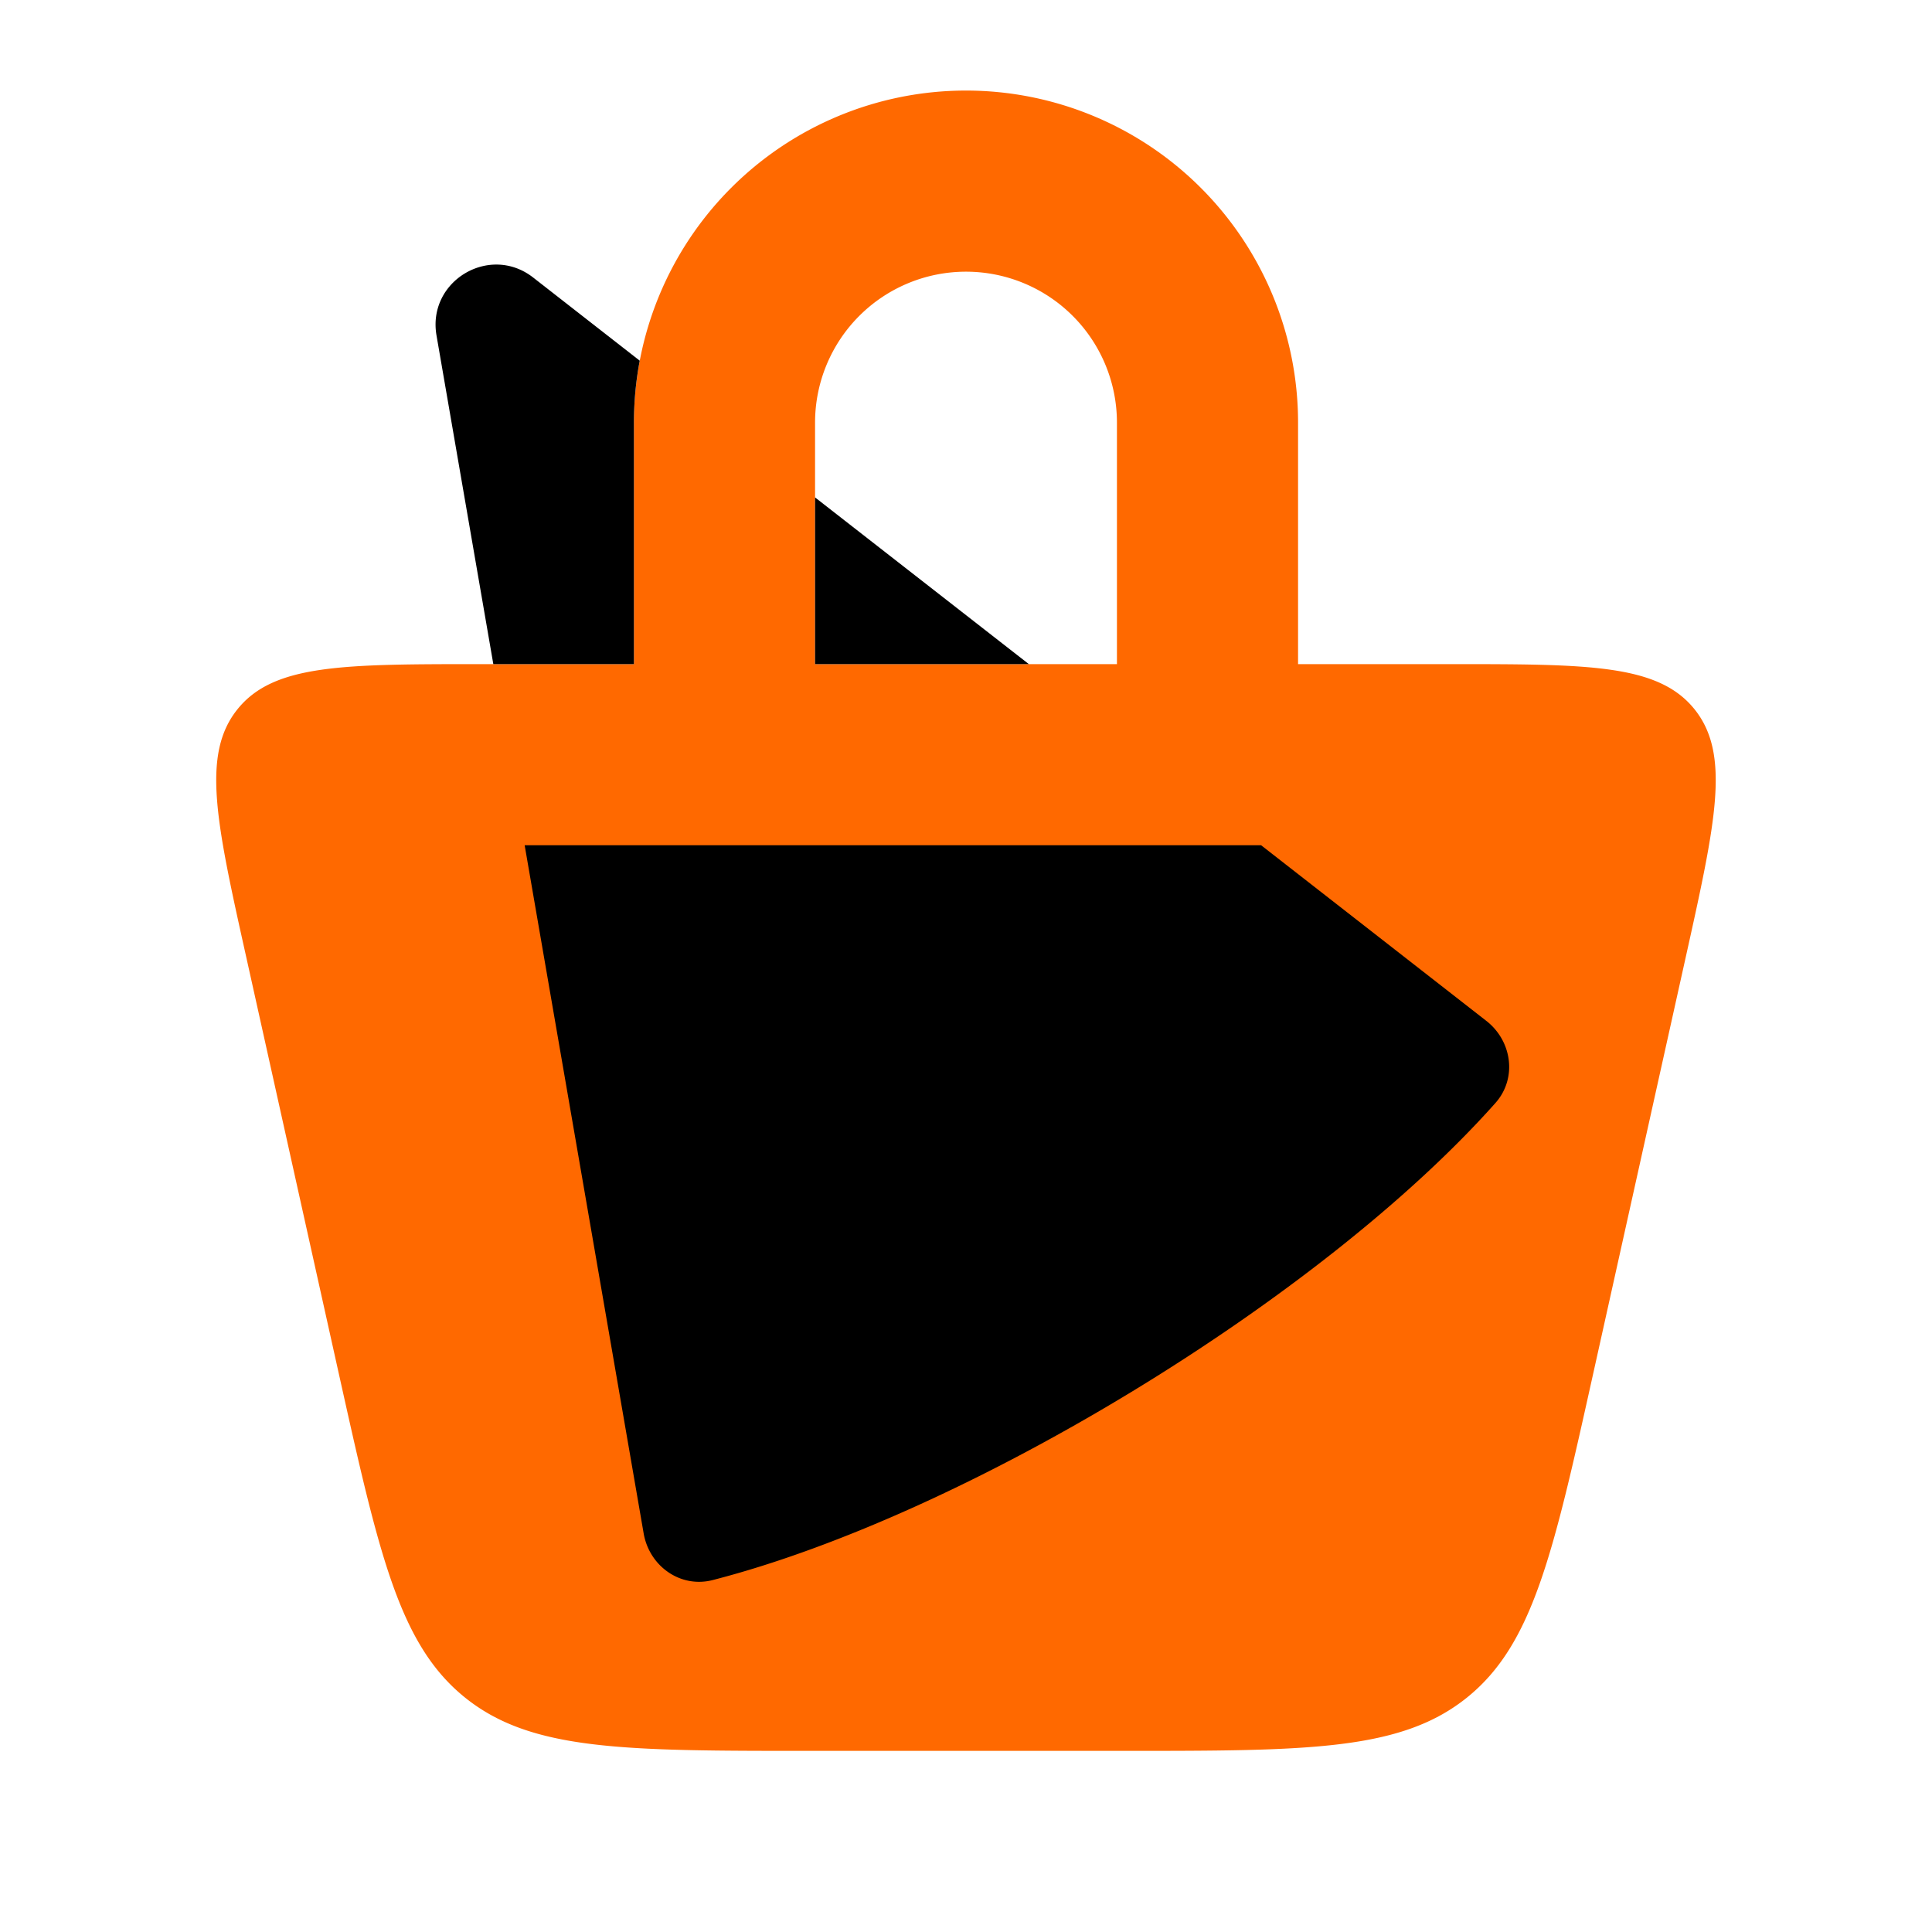 <svg width="32" height="32" viewBox="0 0 32 32" fill="none" xmlns="http://www.w3.org/2000/svg"><path fill-rule="evenodd" clip-rule="evenodd" d="M21.5 7v4h2.514c2.301 0 3.452 0 4.053.748.6.75.35 1.873-.149 4.12l-1.526 6.867c-.667 3.004-1.001 4.505-2.098 5.385-1.097.88-2.635.88-5.711.88h-5.166c-3.076 0-4.614 0-5.711-.88-1.097-.88-1.43-2.381-2.098-5.385l-1.526-6.867c-.5-2.247-.75-3.37-.149-4.12C4.533 11 5.685 11 7.986 11H10.5V7a5.5 5.5 0 1111 0zm-8 4h5V7a2.5 2.5 0 00-5 0v4z" fill="#FF6900"></path><path d="M13.5 8.239L17.041 11H13.5V8.239zM10.596 5.974A5.526 5.526 0 0010.5 7v4H8.171L7.23 5.556c-.156-.901.879-1.521 1.6-.96l1.766 1.378zM8.69 14h12.198l3.729 2.908c.43.335.514.954.152 1.361-2.878 3.235-8.759 6.82-12.965 7.902-.534.137-1.049-.23-1.143-.773L8.69 14z" fill="#000"></path></svg>